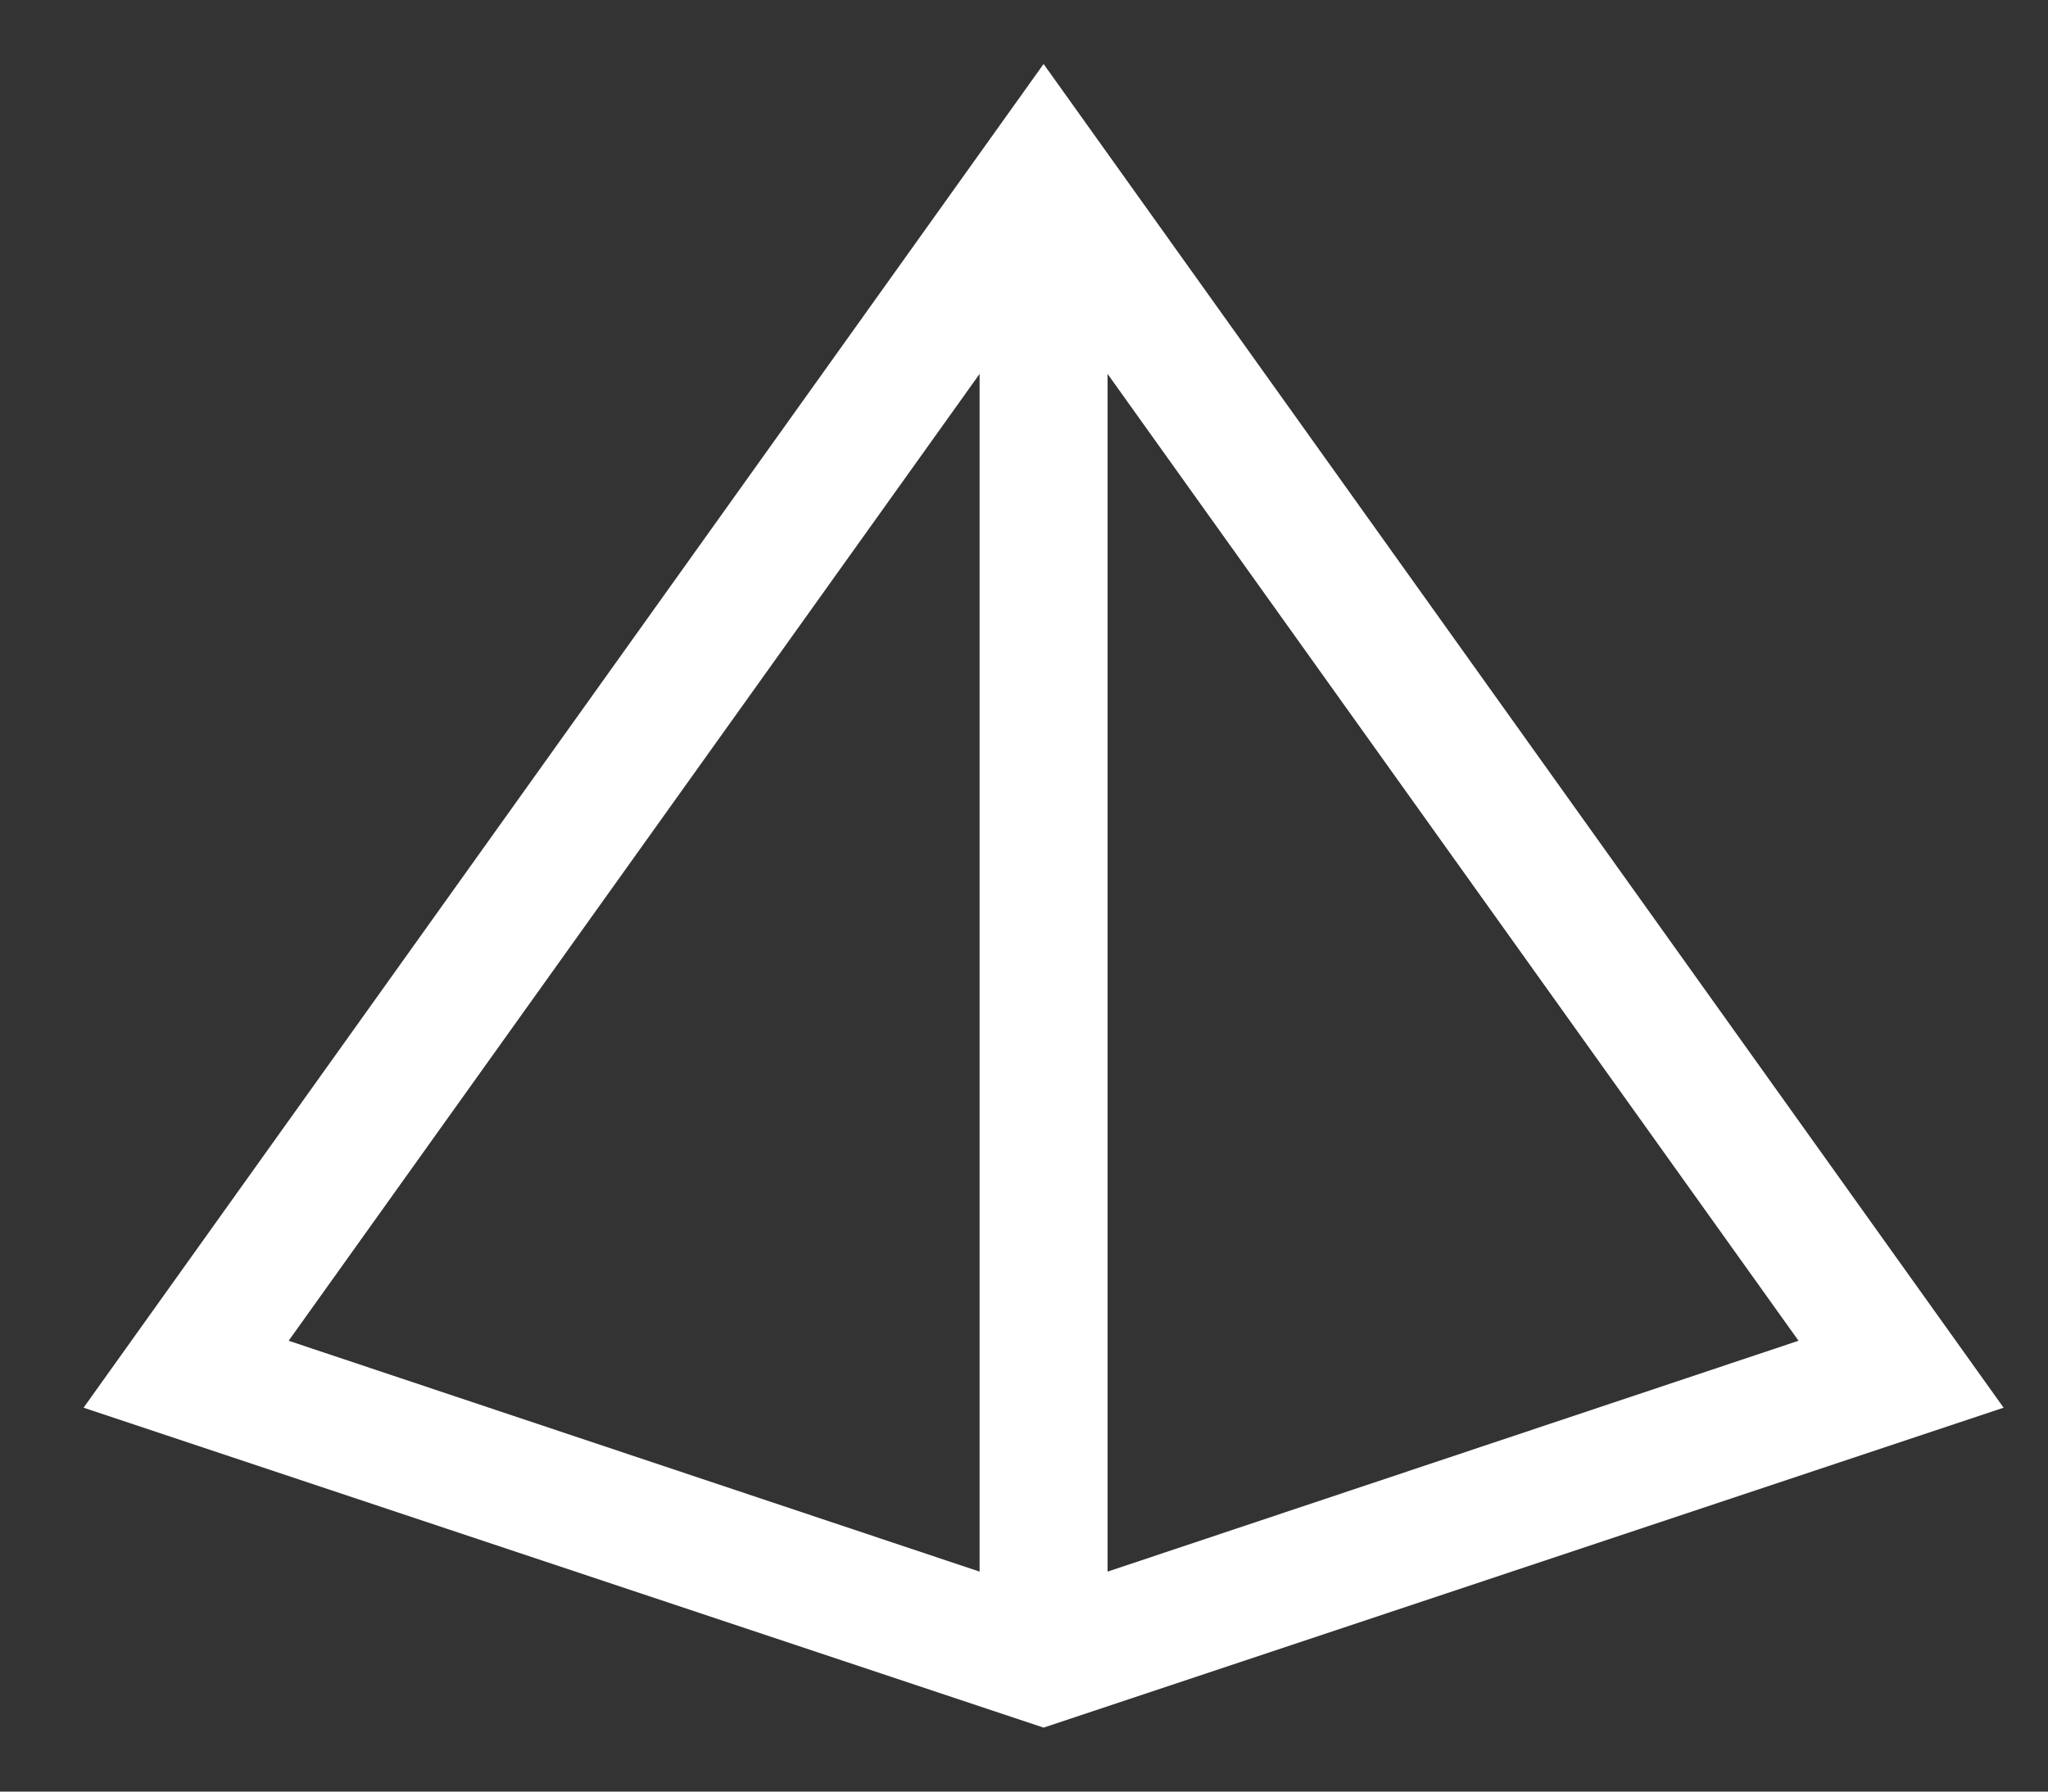 <svg width="16" height="14" viewBox="0 0 16 14" fill="none" xmlns="http://www.w3.org/2000/svg">
<rect x="0" y="0" width="16" height="14" fill="#333333" stroke="none"/>
<path fill-rule="evenodd" clip-rule="evenodd" d="M15 10.5L7.5 13L0 10.5L7.5 0L15 10.5ZM8 11.781L13.398 9.977L8 2.422V11.781ZM1.602 9.977L7 11.781V2.422L1.602 9.977Z" transform="translate(0.653 0.5)" fill="white"/>
</svg>
